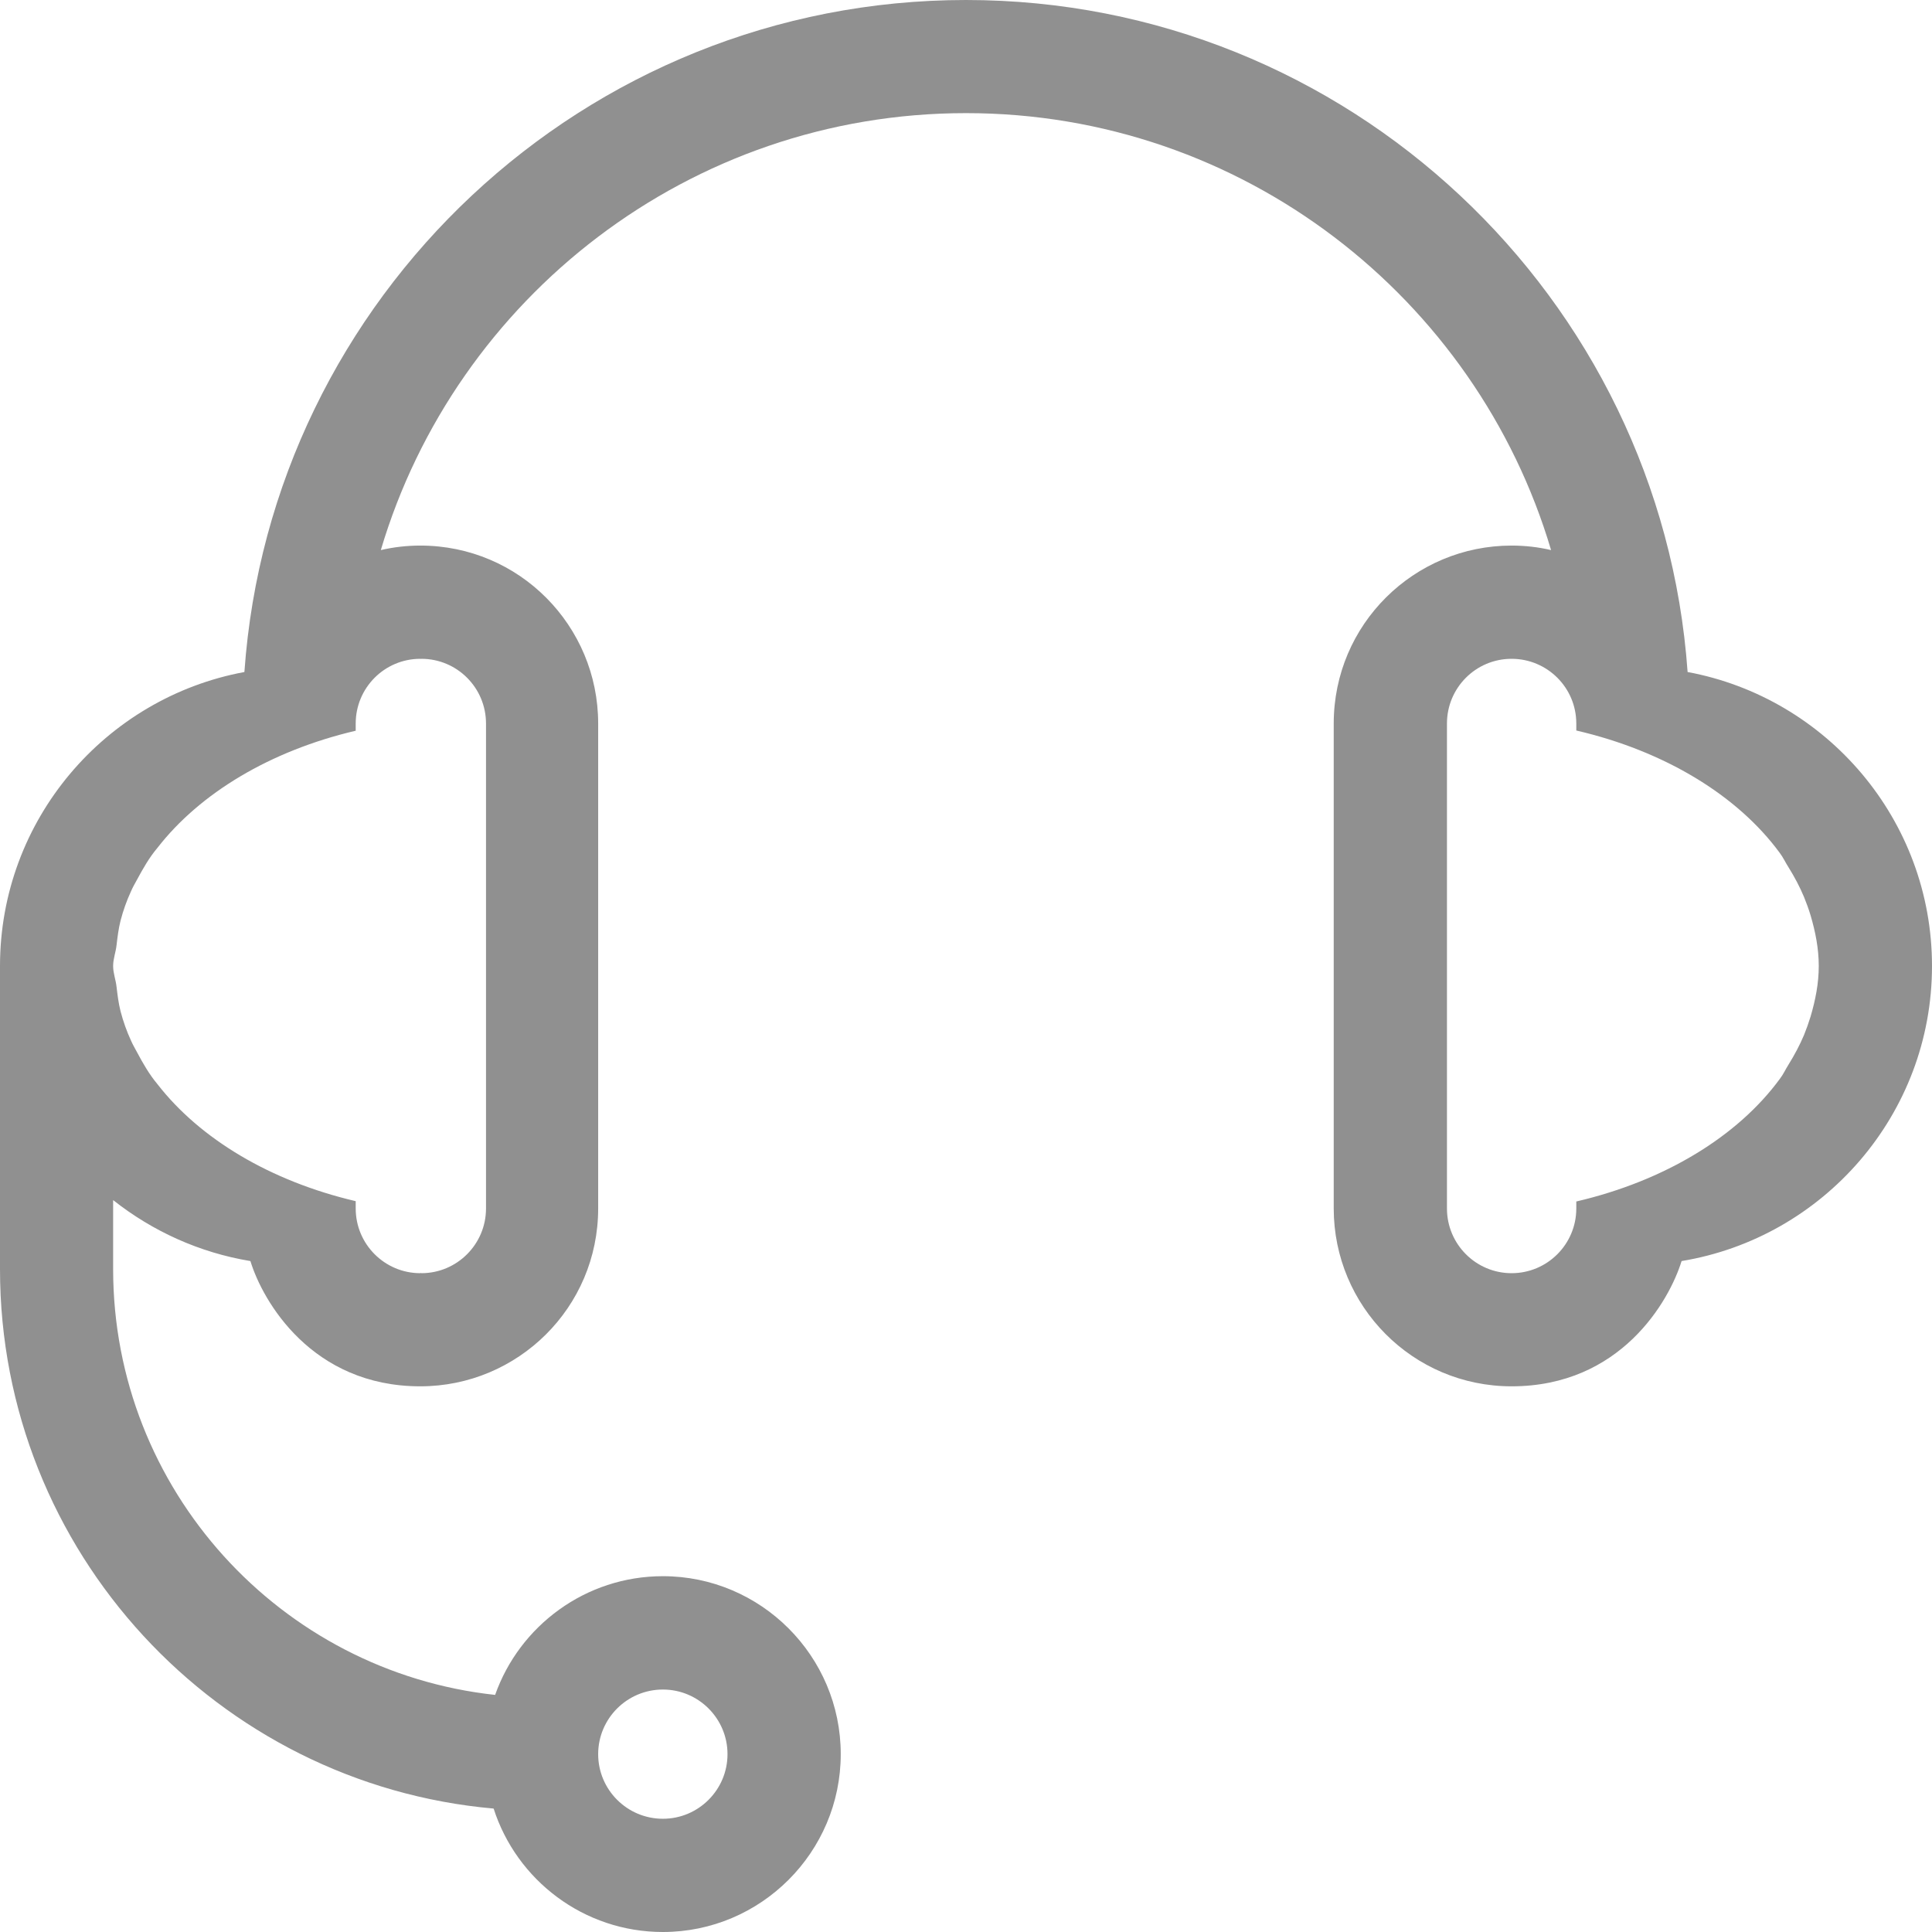 <svg width="18" height="18" viewBox="0 0 18 18" fill="none" xmlns="http://www.w3.org/2000/svg">
<path fill-rule="evenodd" clip-rule="evenodd" d="M16.869 9.47C16.851 9.529 16.831 9.585 16.808 9.642C16.768 9.737 16.719 9.829 16.663 9.919C16.635 9.963 16.614 10.011 16.582 10.052C16.19 10.587 15.51 11.002 14.686 11.194V11.259C14.686 11.592 14.416 11.862 14.083 11.862C13.752 11.862 13.481 11.593 13.481 11.259V6.741C13.481 6.408 13.75 6.138 14.083 6.138C14.415 6.138 14.686 6.406 14.686 6.741V6.806C15.51 6.997 16.19 7.412 16.582 7.947C16.614 7.989 16.635 8.037 16.663 8.08C16.719 8.17 16.768 8.262 16.808 8.358C16.831 8.415 16.851 8.469 16.869 8.529C16.914 8.682 16.945 8.838 16.945 9C16.945 9.162 16.914 9.317 16.869 9.47ZM3.916 6.138C3.918 6.138 3.92 6.139 3.921 6.139C3.922 6.139 3.924 6.138 3.926 6.138C4.259 6.138 4.528 6.408 4.528 6.741V11.259C4.528 11.593 4.257 11.862 3.926 11.862C3.924 11.862 3.922 11.86 3.921 11.86C3.92 11.86 3.918 11.862 3.916 11.862C3.585 11.862 3.314 11.593 3.314 11.259V11.191C2.52 11.005 1.863 10.611 1.467 10.101C1.391 10.01 1.333 9.909 1.277 9.804C1.258 9.768 1.237 9.733 1.221 9.696C1.18 9.607 1.148 9.517 1.123 9.421C1.104 9.346 1.095 9.271 1.086 9.195C1.079 9.129 1.054 9.068 1.054 9C1.054 8.932 1.079 8.871 1.086 8.805C1.095 8.729 1.104 8.653 1.123 8.578C1.148 8.482 1.18 8.392 1.221 8.303C1.237 8.266 1.257 8.231 1.277 8.195C1.333 8.091 1.391 7.989 1.467 7.899C1.863 7.389 2.52 6.994 3.314 6.808V6.741C3.314 6.408 3.583 6.138 3.916 6.138ZM6.176 15.741C6.508 15.741 6.778 16.011 6.778 16.343C6.778 16.675 6.508 16.945 6.176 16.945C5.843 16.945 5.573 16.675 5.573 16.343C5.573 16.011 5.843 15.741 6.176 15.741ZM15.723 6.261C15.476 2.767 12.555 0 9 0C5.445 0 2.523 2.767 2.277 6.261C0.982 6.501 0 7.637 0 9V11.824C0 14.456 2.025 16.623 4.599 16.85C4.813 17.517 5.439 18 6.176 18C7.089 18 7.833 17.256 7.833 16.343C7.833 15.429 7.089 14.685 6.176 14.685C5.455 14.685 4.84 15.148 4.613 15.791C2.615 15.575 1.054 13.879 1.054 11.824V11.181C1.418 11.469 1.855 11.67 2.333 11.749C2.448 12.125 2.906 12.916 3.916 12.916C4.824 12.916 5.573 12.183 5.573 11.259V6.741C5.573 5.831 4.839 5.083 3.916 5.083C3.791 5.083 3.668 5.097 3.548 5.125C4.246 2.774 6.426 1.054 9 1.054C11.574 1.054 13.754 2.774 14.451 5.125C14.332 5.097 14.209 5.083 14.083 5.083C13.175 5.083 12.426 5.817 12.426 6.741V11.259C12.426 12.168 13.161 12.916 14.083 12.916C15.098 12.916 15.551 12.124 15.667 11.749C16.989 11.531 18 10.382 18 9C18 7.637 17.017 6.501 15.723 6.261Z" fill="#909090"/>
</svg>
